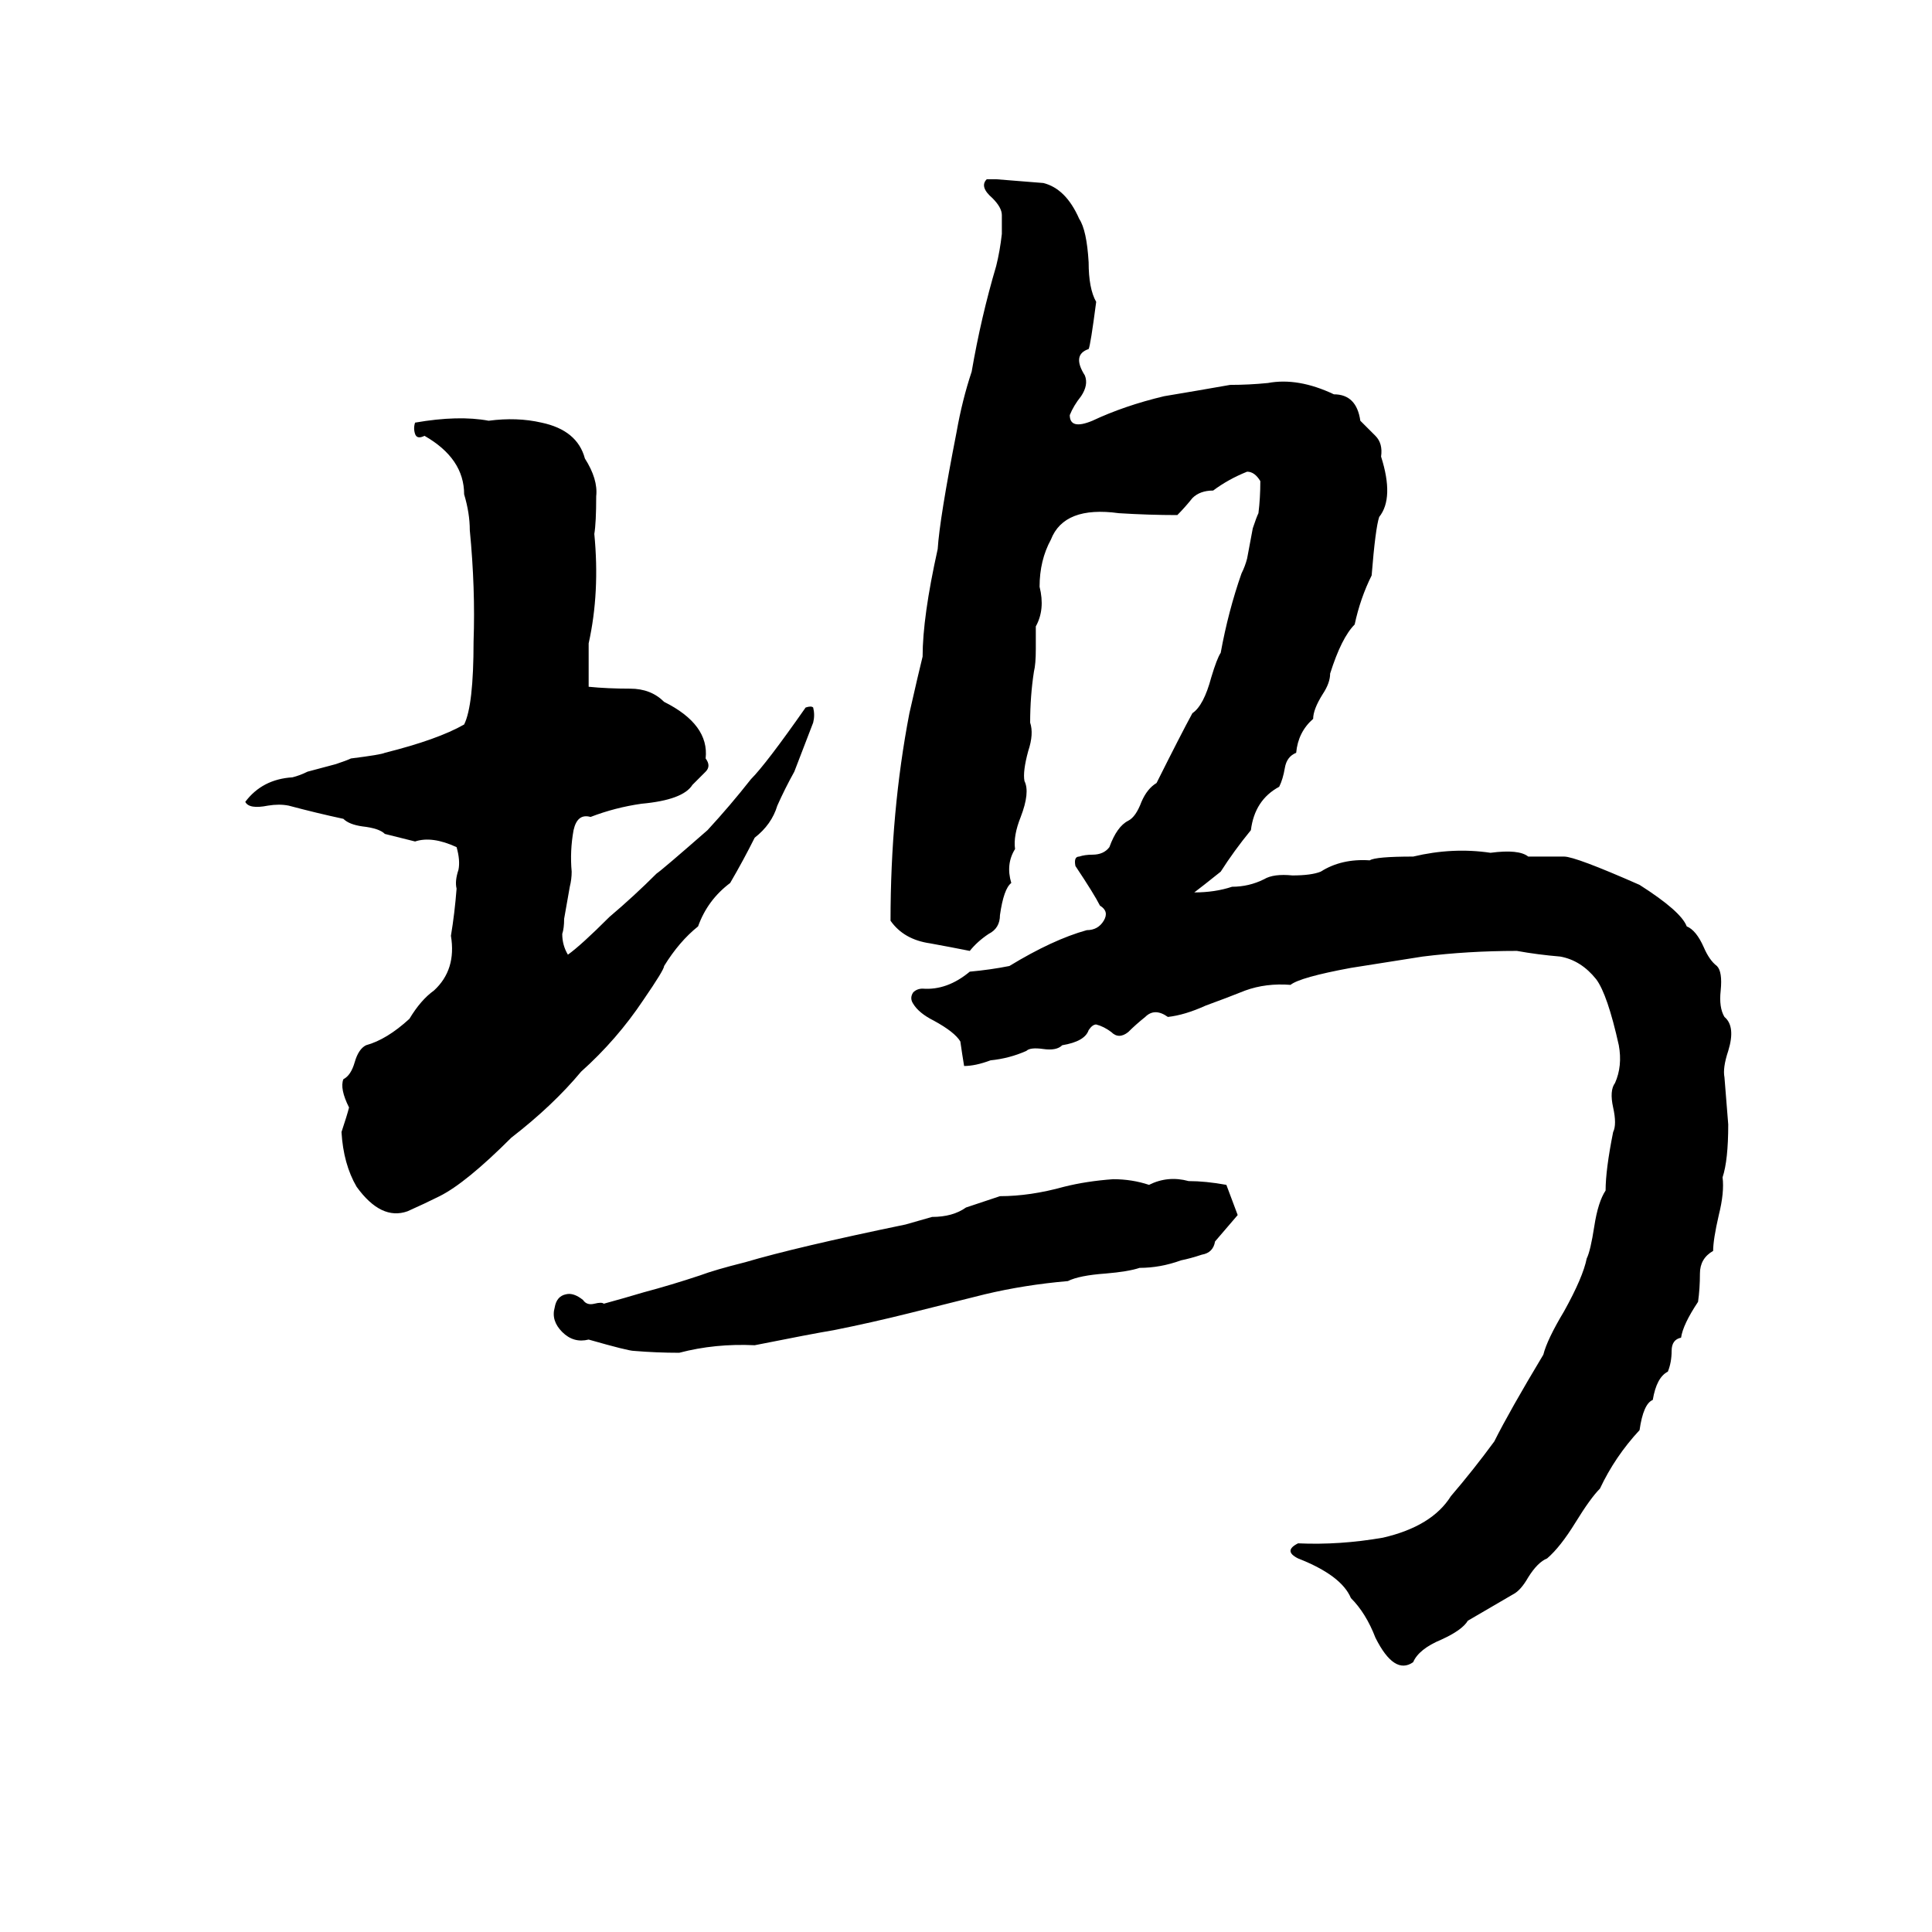 <svg xmlns="http://www.w3.org/2000/svg" viewBox="0 -800 1024 1024">
	<path fill="#000000" d="M632 -422Q638 -426 642 -441Q645 -451 647 -454Q651 -476 658 -496Q660 -500 661 -504L664 -520Q666 -526 667 -528Q668 -536 668 -545Q665 -550 661 -550Q651 -546 643 -540Q636 -540 632 -536Q628 -531 624 -527Q609 -527 593 -528Q564 -532 557 -514Q551 -503 551 -489Q554 -477 549 -468V-456Q549 -448 548 -444Q546 -431 546 -417Q548 -411 545 -402Q542 -391 543 -386Q546 -380 541 -367Q537 -357 538 -350Q533 -342 536 -332Q532 -329 530 -315Q530 -308 524 -305Q518 -301 514 -296Q504 -298 493 -300Q479 -302 472 -312Q472 -370 482 -422Q487 -444 489 -452Q489 -473 497 -509Q498 -525 507 -571Q510 -588 515 -603Q520 -632 528 -659Q530 -667 531 -676Q531 -681 531 -686Q531 -690 526 -695Q519 -701 523 -705H528Q541 -704 553 -703Q565 -700 572 -684Q576 -678 577 -661Q577 -647 581 -640Q578 -617 577 -615Q568 -612 575 -601Q577 -596 573 -590Q569 -585 567 -580Q567 -572 579 -577Q596 -585 617 -590Q635 -593 652 -596Q662 -596 672 -597Q688 -600 707 -591Q719 -591 721 -577Q725 -573 729 -569Q733 -565 732 -558Q739 -536 731 -526Q729 -520 727 -495Q721 -483 718 -469Q711 -462 705 -443Q705 -438 701 -432Q696 -424 696 -419Q688 -412 687 -401Q682 -399 681 -393Q680 -387 678 -383Q665 -376 663 -360Q654 -349 647 -338Q637 -330 633 -327Q644 -327 653 -330Q662 -330 670 -334Q675 -337 685 -336Q695 -336 700 -338Q711 -345 726 -344Q729 -346 749 -346Q770 -351 790 -348Q805 -350 810 -346Q820 -346 829 -346Q835 -346 869 -331Q891 -317 894 -309Q899 -307 903 -298Q906 -291 910 -288Q913 -285 912 -275Q911 -266 914 -261Q920 -256 916 -243Q913 -234 914 -229Q915 -216 916 -204Q916 -185 913 -176Q914 -168 911 -156Q908 -143 908 -137Q901 -133 901 -125Q901 -117 900 -110Q892 -98 891 -91Q886 -90 886 -84Q886 -78 884 -73Q878 -70 876 -58Q871 -56 869 -42Q856 -28 848 -11Q843 -6 835 7Q827 20 820 26Q815 28 810 36Q806 43 802 45Q790 52 778 59Q775 64 764 69Q752 74 749 81Q739 88 729 68Q724 55 716 47Q711 35 688 26Q684 24 684 22Q684 20 688 18Q710 19 733 15Q759 9 769 -7Q781 -21 792 -36Q800 -52 818 -82Q820 -90 829 -105Q839 -123 841 -133Q843 -137 845 -150Q847 -163 851 -169Q851 -180 855 -200Q857 -204 855 -213Q853 -222 856 -226Q860 -235 858 -246Q852 -273 846 -281Q838 -291 827 -293Q815 -294 804 -296Q778 -296 754 -293Q735 -290 716 -287Q689 -282 684 -278Q671 -279 660 -275Q650 -271 639 -267Q628 -262 619 -261Q612 -266 607 -261Q602 -257 598 -253Q593 -249 589 -253Q585 -256 581 -257Q579 -257 577 -254Q575 -248 563 -246Q560 -243 553 -244Q546 -245 544 -243Q535 -239 525 -238Q517 -235 511 -235Q510 -241 509 -248Q506 -253 495 -259Q487 -263 484 -268Q482 -271 484 -274Q486 -276 489 -276Q502 -275 514 -285Q525 -286 535 -288Q558 -302 576 -307Q582 -307 585 -312Q588 -317 583 -320Q580 -326 570 -341Q569 -346 572 -346Q575 -347 579 -347Q585 -347 588 -351Q592 -362 598 -365Q602 -367 605 -375Q608 -382 613 -385Q626 -411 632 -422ZM259 -577Q274 -579 287 -576Q306 -572 310 -557Q317 -546 316 -537Q316 -523 315 -517Q318 -486 312 -459Q312 -447 312 -436Q322 -435 334 -435Q345 -435 352 -428Q376 -416 374 -398Q377 -394 374 -391Q370 -387 367 -384Q362 -376 340 -374Q326 -372 313 -367Q306 -369 304 -360Q302 -349 303 -338Q303 -334 302 -330L299 -313Q299 -308 298 -305Q298 -299 301 -294Q308 -299 323 -314Q336 -325 348 -337Q351 -339 375 -360Q387 -373 398 -387Q406 -395 427 -425Q430 -426 431 -425Q432 -421 431 -417Q426 -404 421 -391Q416 -382 412 -373Q409 -363 400 -356Q394 -344 387 -332Q375 -323 370 -309Q360 -301 352 -288Q352 -286 341 -270Q327 -249 308 -232Q293 -214 271 -197Q247 -173 233 -166Q225 -162 216 -158Q202 -153 189 -171Q182 -183 181 -200Q184 -209 185 -213Q180 -223 182 -228Q186 -230 188 -237Q190 -244 194 -246Q205 -249 217 -260Q223 -270 230 -275Q242 -286 239 -304Q241 -316 242 -329Q241 -333 243 -339Q244 -344 242 -351Q229 -357 220 -354Q212 -356 204 -358Q201 -361 192 -362Q185 -363 182 -366Q168 -369 153 -373Q148 -374 142 -373Q132 -371 130 -375Q139 -387 155 -388Q159 -389 163 -391L178 -395Q184 -397 186 -398Q202 -400 204 -401Q232 -408 246 -416Q251 -426 251 -460Q252 -488 249 -519Q249 -528 246 -538Q246 -557 225 -569Q221 -567 220 -570Q219 -573 220 -576Q243 -580 259 -577ZM590 -175Q600 -175 609 -172Q619 -177 630 -174Q639 -174 650 -172Q653 -164 656 -156Q650 -149 644 -142Q643 -136 637 -135Q631 -133 626 -132Q615 -128 604 -128Q598 -126 586 -125Q572 -124 566 -121Q543 -119 522 -114Q502 -109 482 -104Q462 -99 442 -95Q430 -93 400 -87Q379 -88 360 -83Q348 -83 336 -84Q333 -84 312 -90Q304 -88 298 -94Q292 -100 294 -107Q295 -113 300 -114Q304 -115 309 -111Q311 -108 315 -109Q319 -110 320 -109Q331 -112 341 -115Q356 -119 371 -124Q379 -127 395 -131Q422 -139 480 -151Q487 -153 494 -155Q505 -155 512 -160Q521 -163 530 -166Q546 -166 564 -171Q576 -174 590 -175Z"/>
</svg>